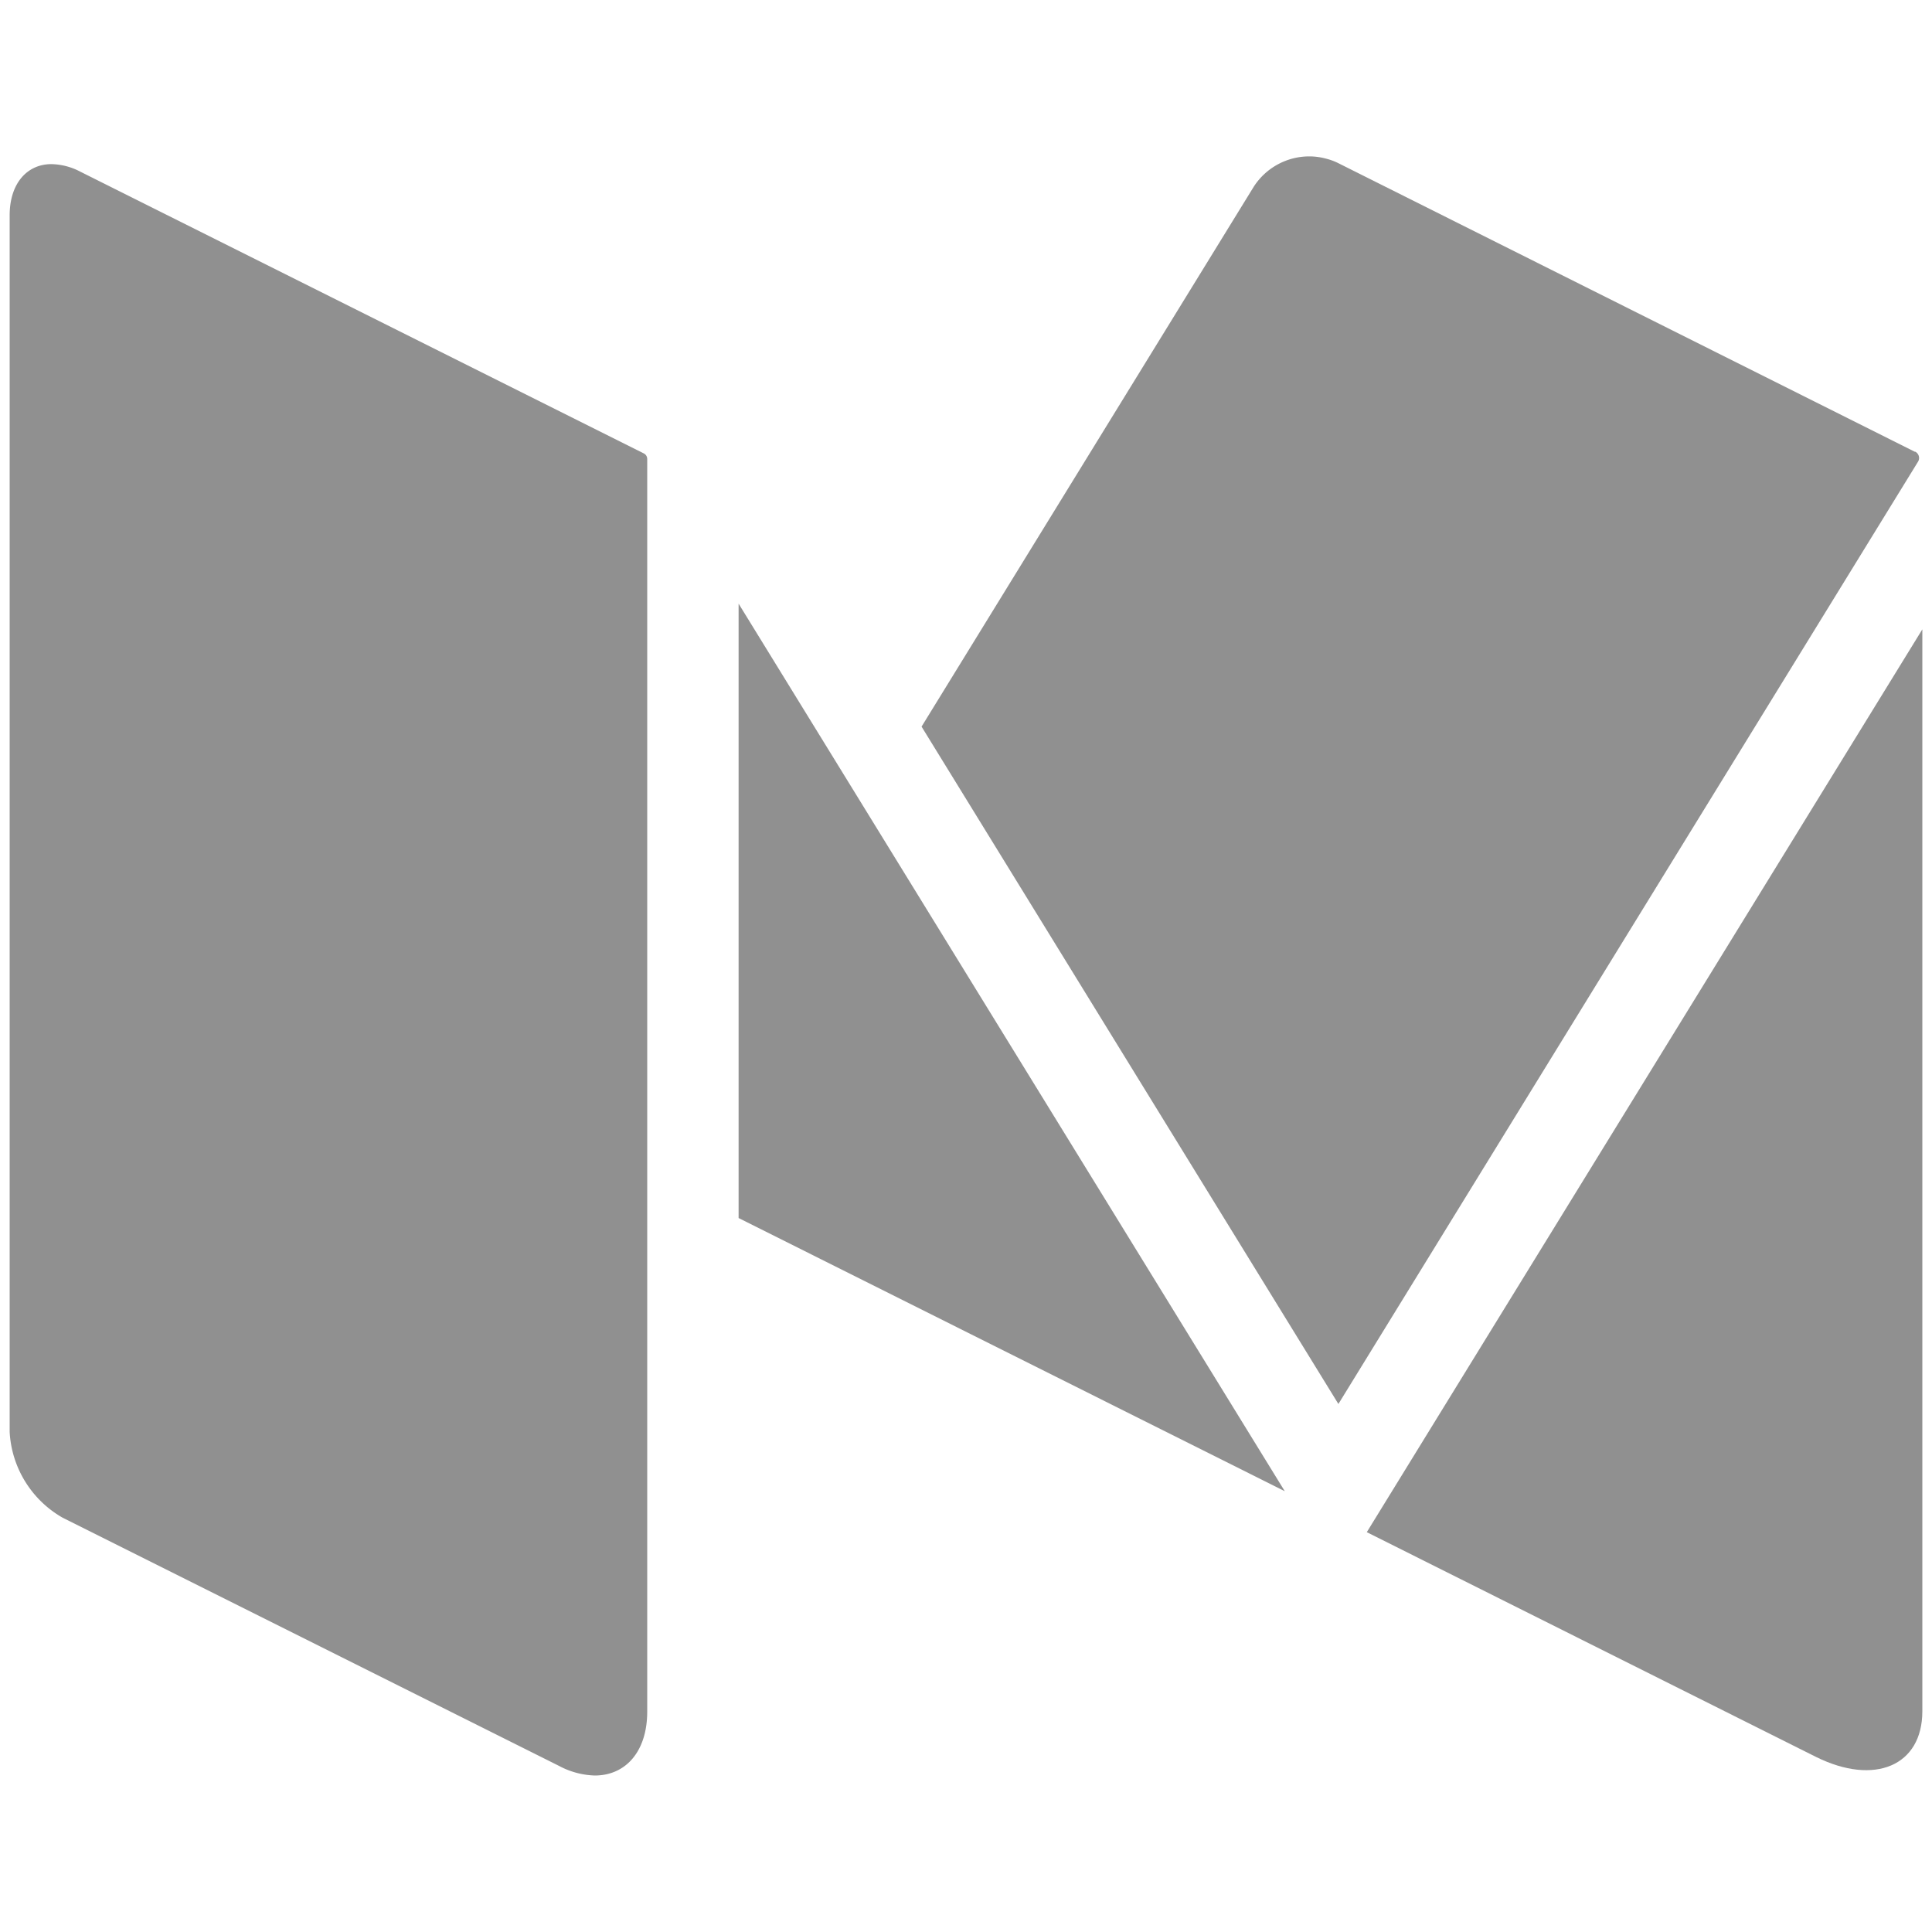 <svg id="Layer_1" data-name="Layer 1" xmlns="http://www.w3.org/2000/svg" viewBox="0 0 200 200"><defs><style>.cls-1{fill:#909090;}</style></defs><title>medium-grey</title><path class="cls-1" d="M198.4,46.85a.7.7,0,0,0-.12-.09l-.07,0L138.48,16.86a6.27,6.27,0,0,0-1.26-.45,6.62,6.62,0,0,0-1.64-.22,6.84,6.84,0,0,0-5.8,3.15L95.4,75.22l43.15,70.12,60-97.54A.73.73,0,0,0,198.4,46.85Z"/><polygon class="cls-1" points="76.46 62.49 76.46 126.09 133 154.37 76.46 62.49"/><path class="cls-1" d="M141.49,158.61,188,181.88c6.06,3,11,.91,11-4.73v-112Z"/><path class="cls-1" d="M66.65,46.94,8.31,17.77a6.68,6.68,0,0,0-3-.78C2.79,17,1,19,1,22.29V148.24a10.89,10.89,0,0,0,5.48,8.87L57.86,182.8a8.35,8.35,0,0,0,3.71,1c3.19,0,5.43-2.47,5.43-6.62V47.51A.64.64,0,0,0,66.65,46.94Z"/></svg>